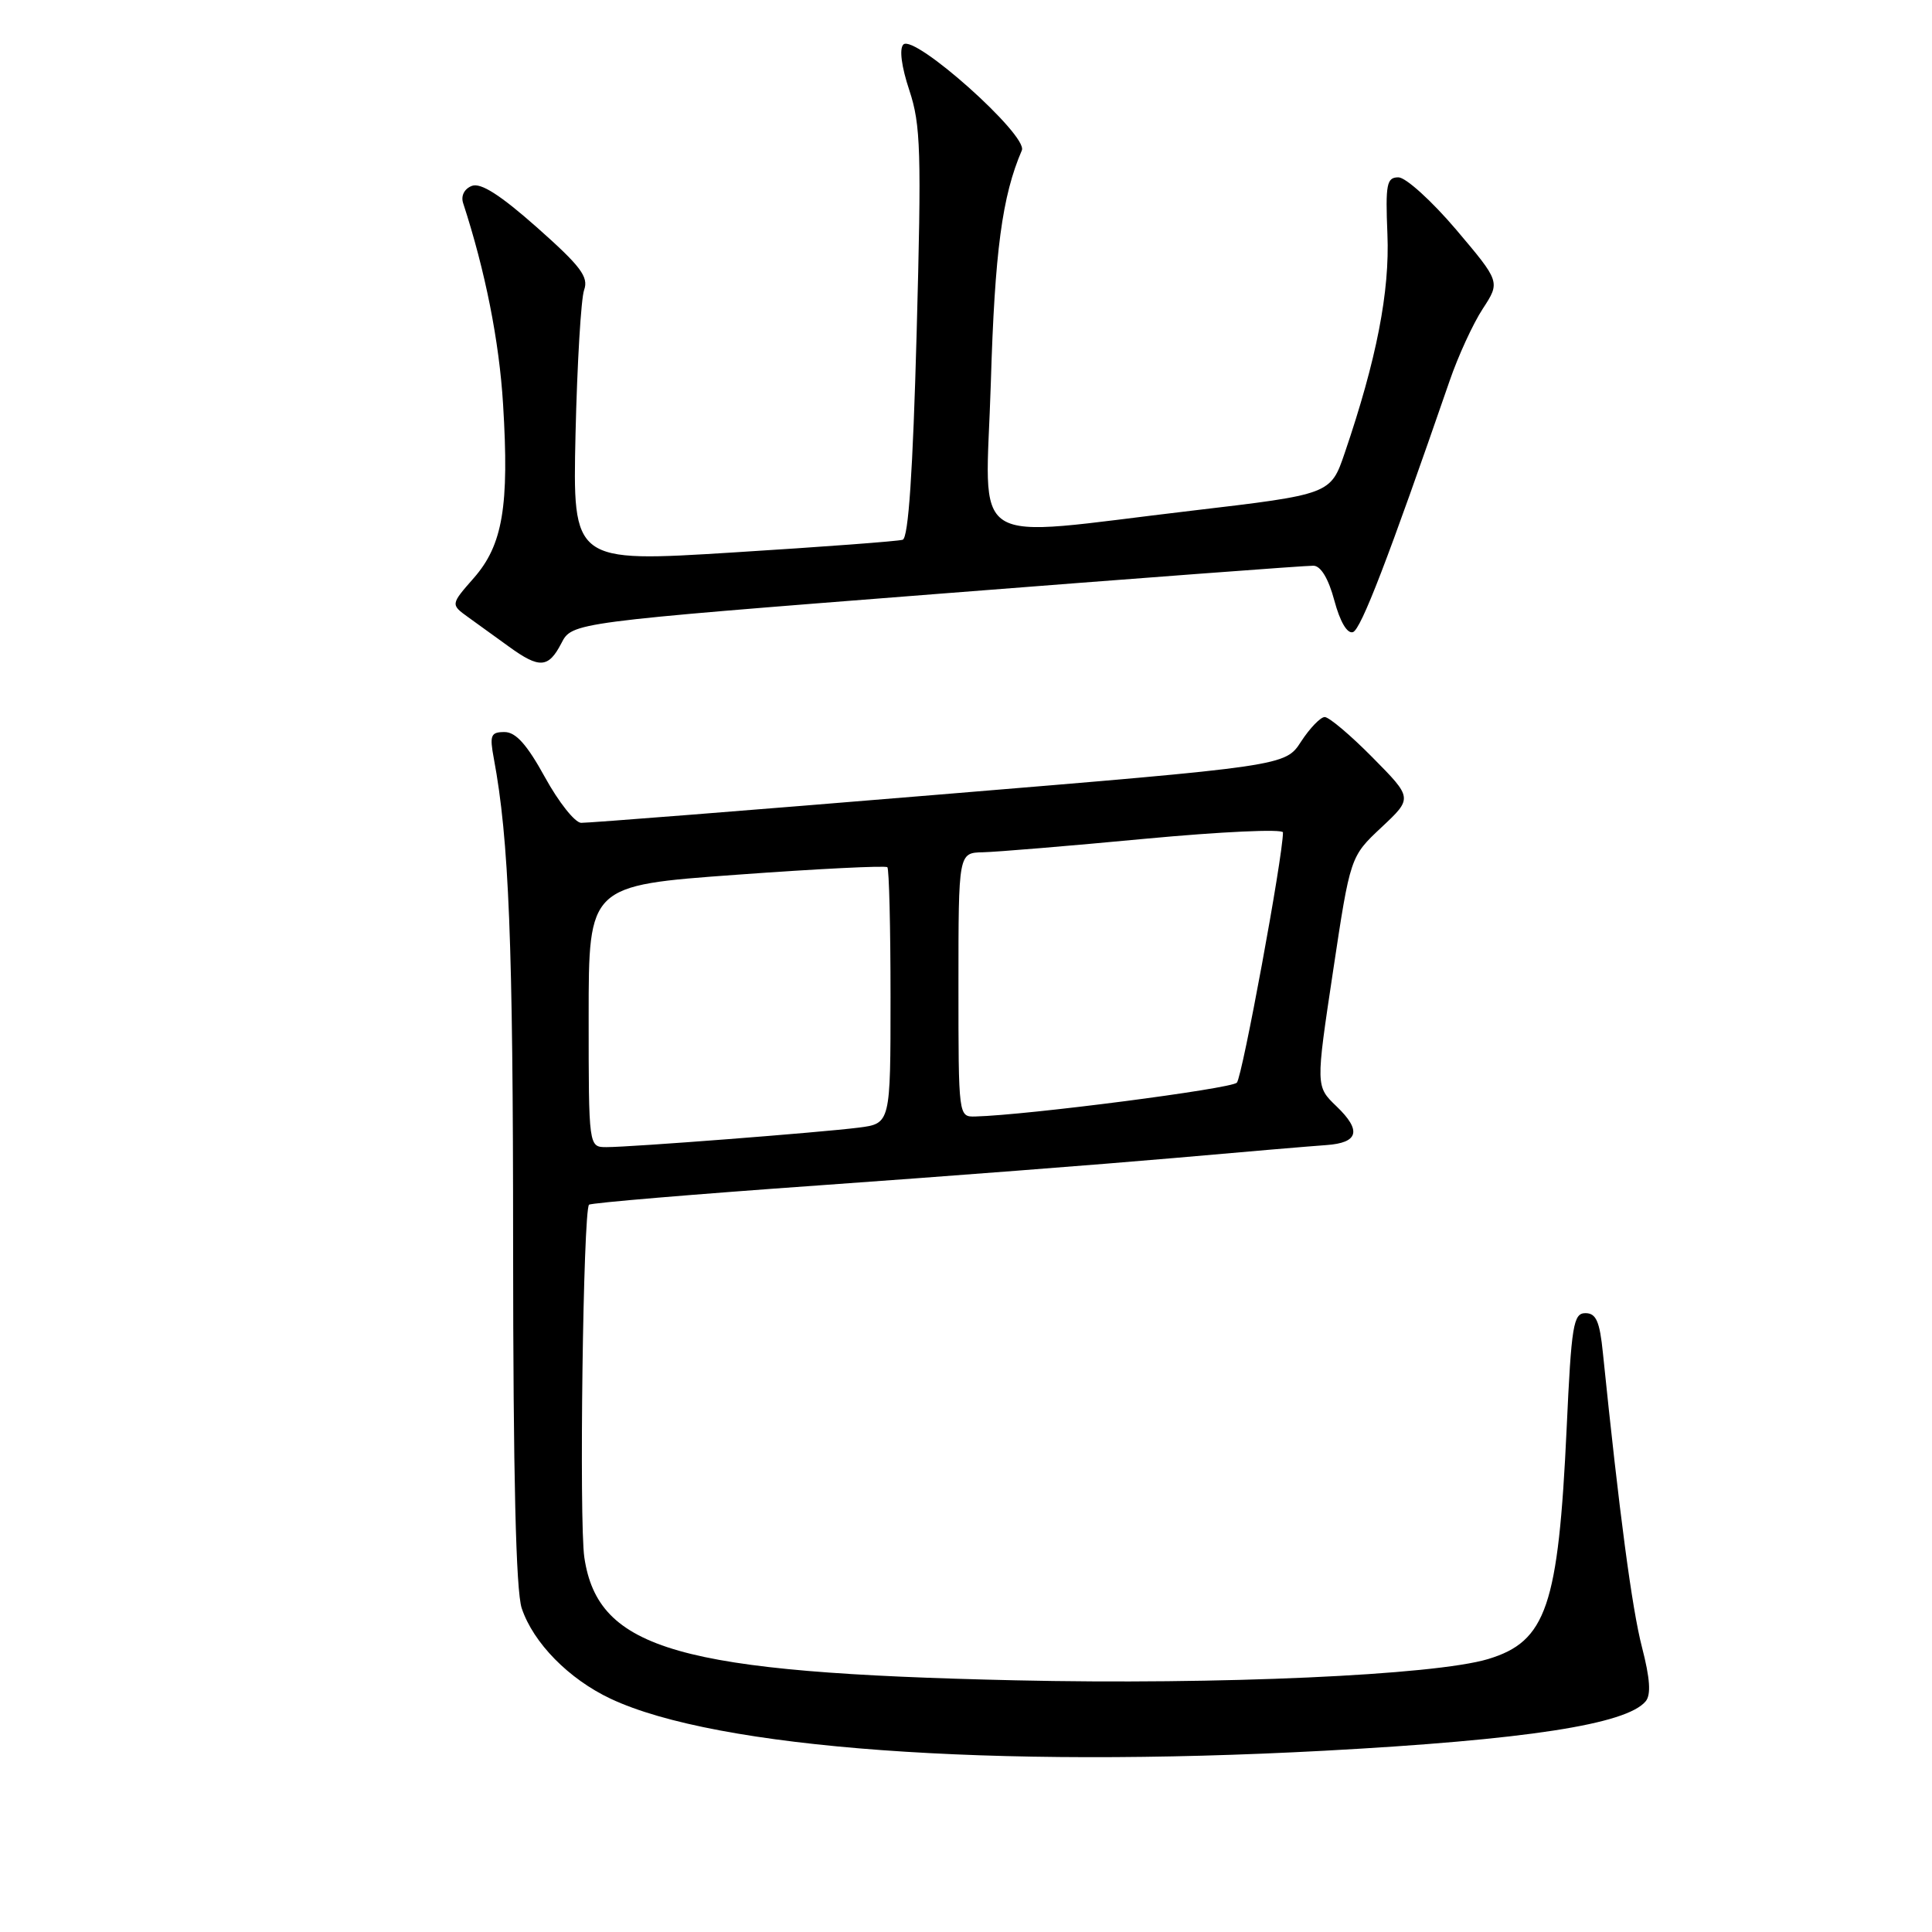 <?xml version="1.0" encoding="UTF-8" standalone="no"?>
<!DOCTYPE svg PUBLIC "-//W3C//DTD SVG 1.1//EN" "http://www.w3.org/Graphics/SVG/1.1/DTD/svg11.dtd" >
<svg xmlns="http://www.w3.org/2000/svg" xmlns:xlink="http://www.w3.org/1999/xlink" version="1.1" viewBox="0 0 256 256">
 <g >
 <path fill="currentColor"
d=" M 175.50 231.98 C 202.16 230.54 215.52 228.49 218.06 225.43 C 218.79 224.55 218.64 222.40 217.57 218.26 C 216.25 213.18 214.56 200.46 212.39 179.25 C 211.97 175.08 211.49 174.00 210.08 174.00 C 208.48 174.00 208.22 175.56 207.59 189.24 C 206.49 212.87 204.90 217.51 197.16 219.84 C 190.01 221.98 161.50 223.26 134.50 222.65 C 89.94 221.65 79.26 218.61 77.43 206.39 C 76.72 201.66 77.27 160.39 78.05 159.63 C 78.30 159.39 92.00 158.24 108.50 157.07 C 125.00 155.90 146.15 154.27 155.50 153.45 C 164.85 152.62 173.96 151.85 175.74 151.73 C 180.02 151.43 180.45 149.81 177.09 146.59 C 174.34 143.95 174.34 143.95 176.63 128.73 C 178.92 113.50 178.92 113.50 183.05 109.63 C 187.19 105.75 187.19 105.75 181.88 100.38 C 178.96 97.42 176.10 95.01 175.53 95.01 C 174.97 95.02 173.56 96.48 172.40 98.26 C 170.31 101.50 170.31 101.50 124.40 105.29 C 99.16 107.38 77.83 109.06 77.00 109.03 C 76.17 109.00 74.02 106.28 72.21 102.99 C 69.83 98.66 68.35 97.00 66.85 97.00 C 65.03 97.00 64.86 97.42 65.43 100.48 C 67.44 111.21 67.99 124.90 67.99 165.10 C 68.00 195.67 68.36 210.77 69.13 213.10 C 70.67 217.70 75.37 222.48 80.91 225.09 C 94.96 231.71 131.28 234.35 175.50 231.98 Z  M 74.38 85.24 C 75.80 82.48 75.80 82.48 124.15 78.70 C 150.74 76.62 173.19 74.93 174.04 74.96 C 175.02 74.98 176.04 76.69 176.81 79.58 C 177.56 82.38 178.51 84.00 179.27 83.76 C 180.34 83.41 183.95 74.01 192.07 50.50 C 193.20 47.20 195.18 42.89 196.47 40.92 C 198.80 37.35 198.80 37.35 192.94 30.42 C 189.71 26.62 186.27 23.50 185.30 23.50 C 183.74 23.50 183.57 24.37 183.84 31.02 C 184.16 38.63 182.40 47.65 178.19 60.00 C 176.32 65.50 176.32 65.50 157.91 67.67 C 127.59 71.23 130.61 73.15 131.29 50.75 C 131.81 33.28 132.79 25.98 135.40 19.92 C 136.25 17.95 121.14 4.46 119.70 5.90 C 119.14 6.46 119.45 8.84 120.49 11.96 C 122.01 16.54 122.11 20.06 121.46 44.13 C 120.96 62.52 120.37 71.28 119.61 71.52 C 119.00 71.72 108.91 72.47 97.19 73.20 C 75.88 74.53 75.88 74.53 76.26 57.51 C 76.48 48.16 76.99 39.56 77.40 38.42 C 78.02 36.69 76.95 35.28 71.18 30.16 C 66.30 25.84 63.71 24.18 62.53 24.63 C 61.53 25.01 61.06 25.94 61.36 26.89 C 64.30 35.89 66.15 45.20 66.66 53.57 C 67.49 67.06 66.62 72.22 62.78 76.59 C 59.70 80.10 59.70 80.10 62.06 81.80 C 63.36 82.74 65.79 84.49 67.46 85.70 C 71.48 88.61 72.67 88.54 74.38 85.24 Z  M 78.00 134.66 C 78.00 117.33 78.00 117.33 97.58 115.91 C 108.34 115.12 117.34 114.68 117.58 114.91 C 117.81 115.14 118.00 122.88 118.00 132.11 C 118.00 148.88 118.00 148.88 113.75 149.42 C 108.59 150.07 83.64 152.00 80.36 152.00 C 78.00 152.00 78.00 152.00 78.00 134.66 Z  M 127.00 130.50 C 127.00 113.00 127.00 113.00 130.25 112.93 C 132.04 112.89 141.71 112.09 151.75 111.14 C 161.79 110.20 170.00 109.82 170.00 110.30 C 170.00 113.47 164.61 142.68 163.89 143.46 C 163.12 144.27 136.13 147.76 129.25 147.94 C 127.00 148.00 127.00 148.00 127.00 130.50 Z "/>
</g>
</svg>